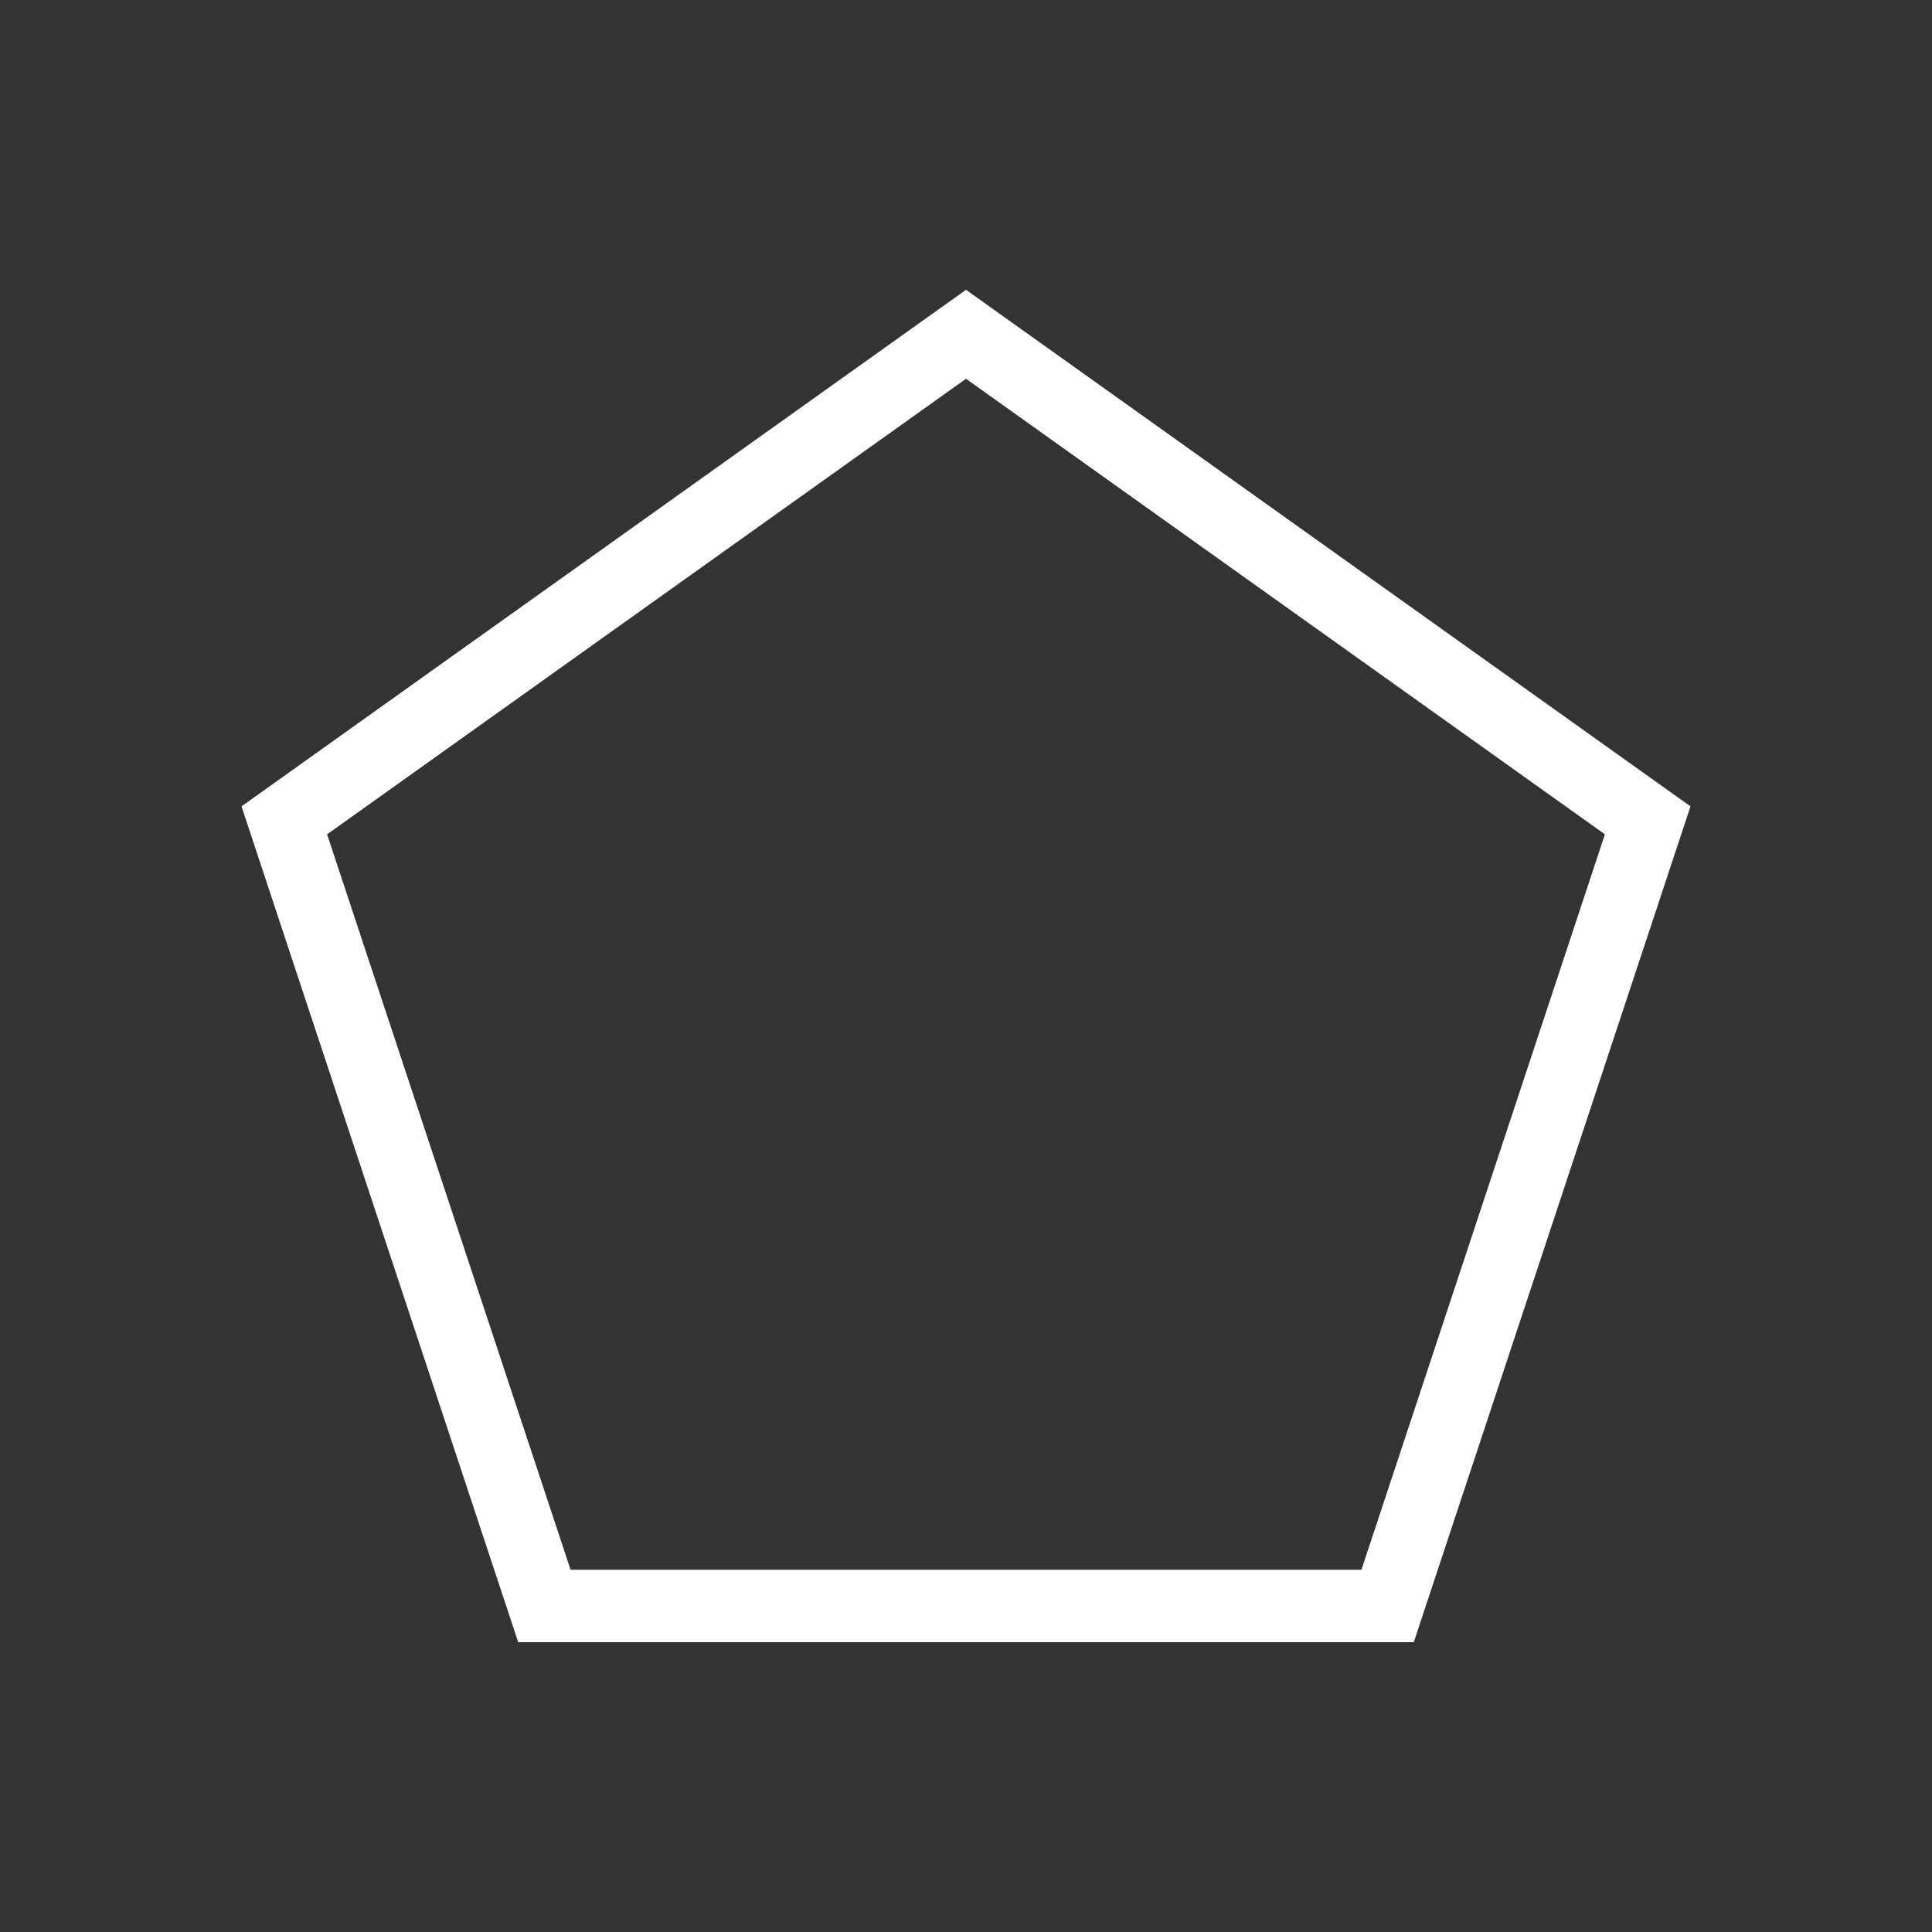 <svg xmlns="http://www.w3.org/2000/svg" width="40" height="40" viewBox="0 0 40 40">
  <rect x="0" y="0" width="40" height="40" fill="#333333" stroke="none"/>
  <g id="icon" transform="translate(-409 -285)">
    <rect id="area" width="40" height="40" transform="translate(409 285)" fill="none"/>
    <g id="다각형_14" data-name="다각형 14" transform="translate(414 291)" fill="none">
      <path d="M15,0,30,10.7,24.271,28H5.729L0,10.7Z" stroke="none"/>
      <path d="M 15 1.842 L 1.772 11.274 L 6.813 26.5 L 23.187 26.5 L 28.228 11.274 L 15 1.842 M 15 0 L 30 10.695 L 24.271 28 L 5.729 28 L 0 10.695 L 15 0 Z" stroke="none" fill="#fff"/>
    </g>
  </g>
</svg>
